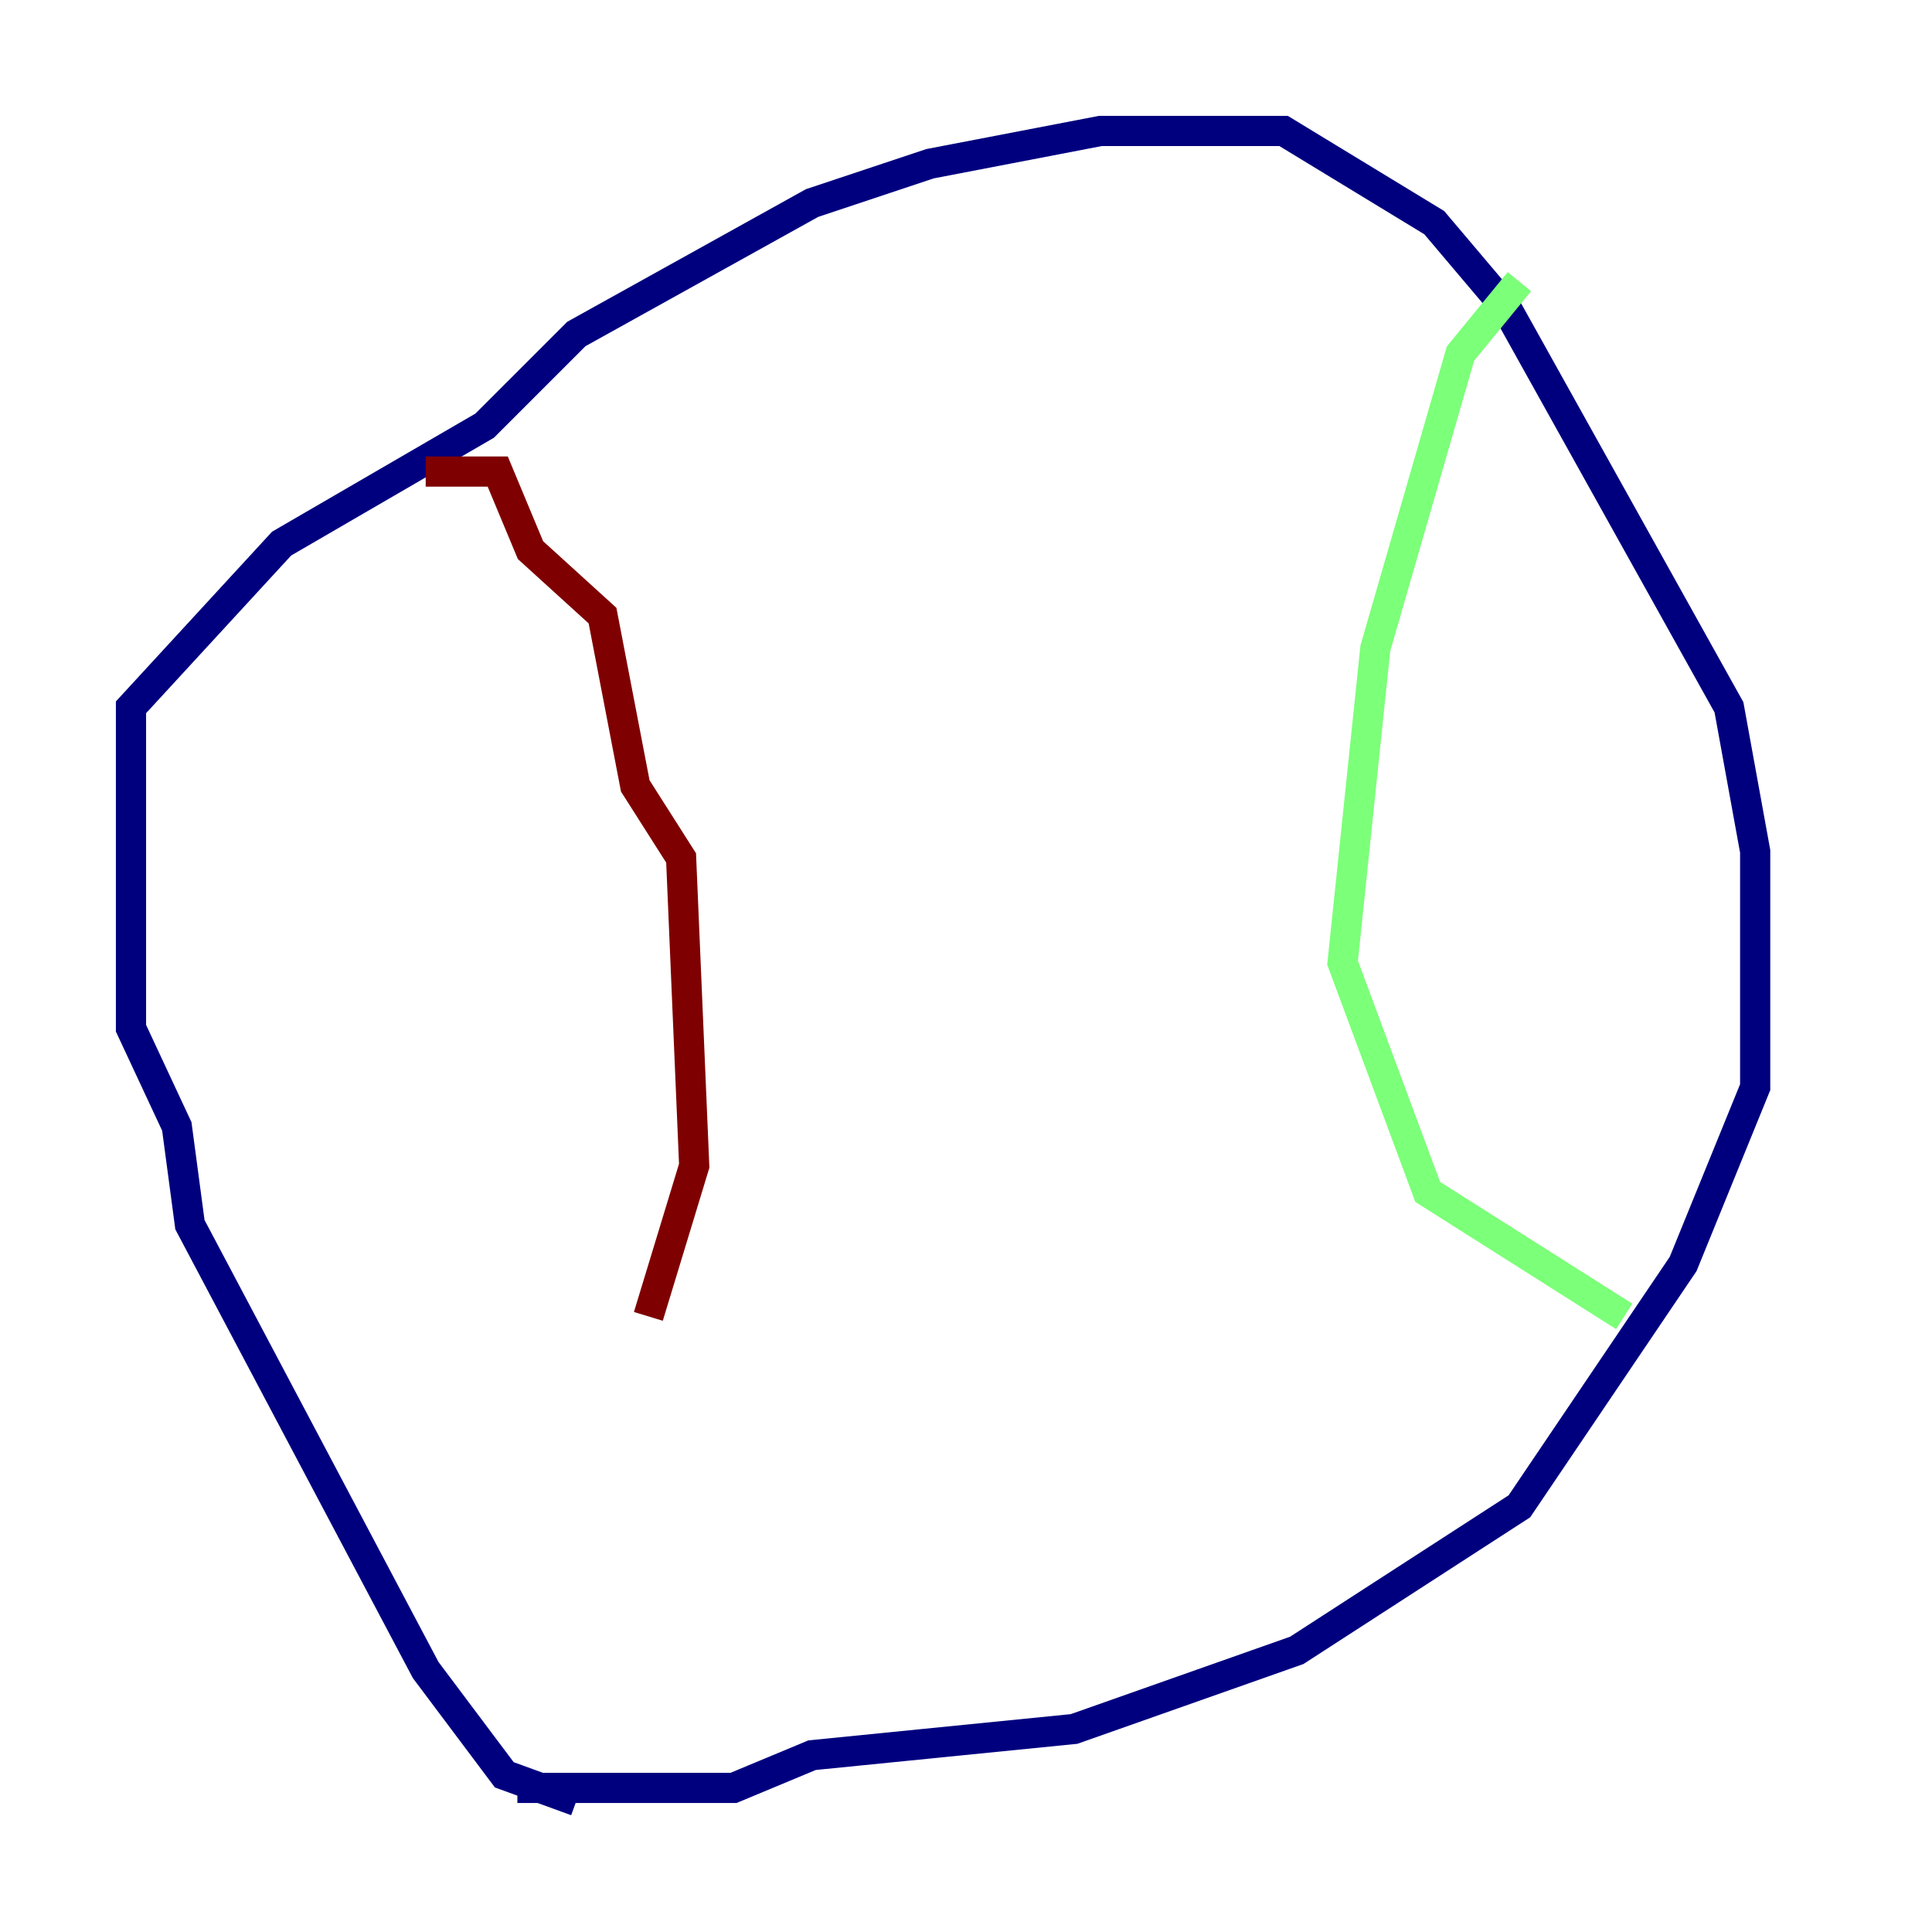 <?xml version="1.0" encoding="utf-8" ?>
<svg baseProfile="tiny" height="128" version="1.2" viewBox="0,0,128,128" width="128" xmlns="http://www.w3.org/2000/svg" xmlns:ev="http://www.w3.org/2001/xml-events" xmlns:xlink="http://www.w3.org/1999/xlink"><defs /><polyline fill="none" points="38.183,119.322 33.41,117.586 28.203,110.644 12.583,81.139 11.715,74.63 8.678,68.122 8.678,46.861 18.658,36.014 32.108,28.203 38.183,22.129 53.803,13.451 61.614,10.848 72.895,8.678 85.044,8.678 95.024,14.752 99.797,20.393 114.549,46.861 116.285,56.407 116.285,72.027 111.512,83.742 100.664,99.797 85.912,109.342 71.159,114.549 53.803,116.285 48.597,118.454 34.278,118.454" stroke="#00007f" stroke-width="2" /><polyline fill="none" points="100.664,18.658 96.759,23.43 91.119,42.956 88.949,63.783 94.59,78.969 107.607,87.214" stroke="#7cff79" stroke-width="2" /><polyline fill="none" points="28.203,31.241 32.976,31.241 35.146,36.447 39.919,40.786 42.088,52.068 45.125,56.841 45.993,77.234 42.956,87.214" stroke="#7f0000" stroke-width="2" /></svg>